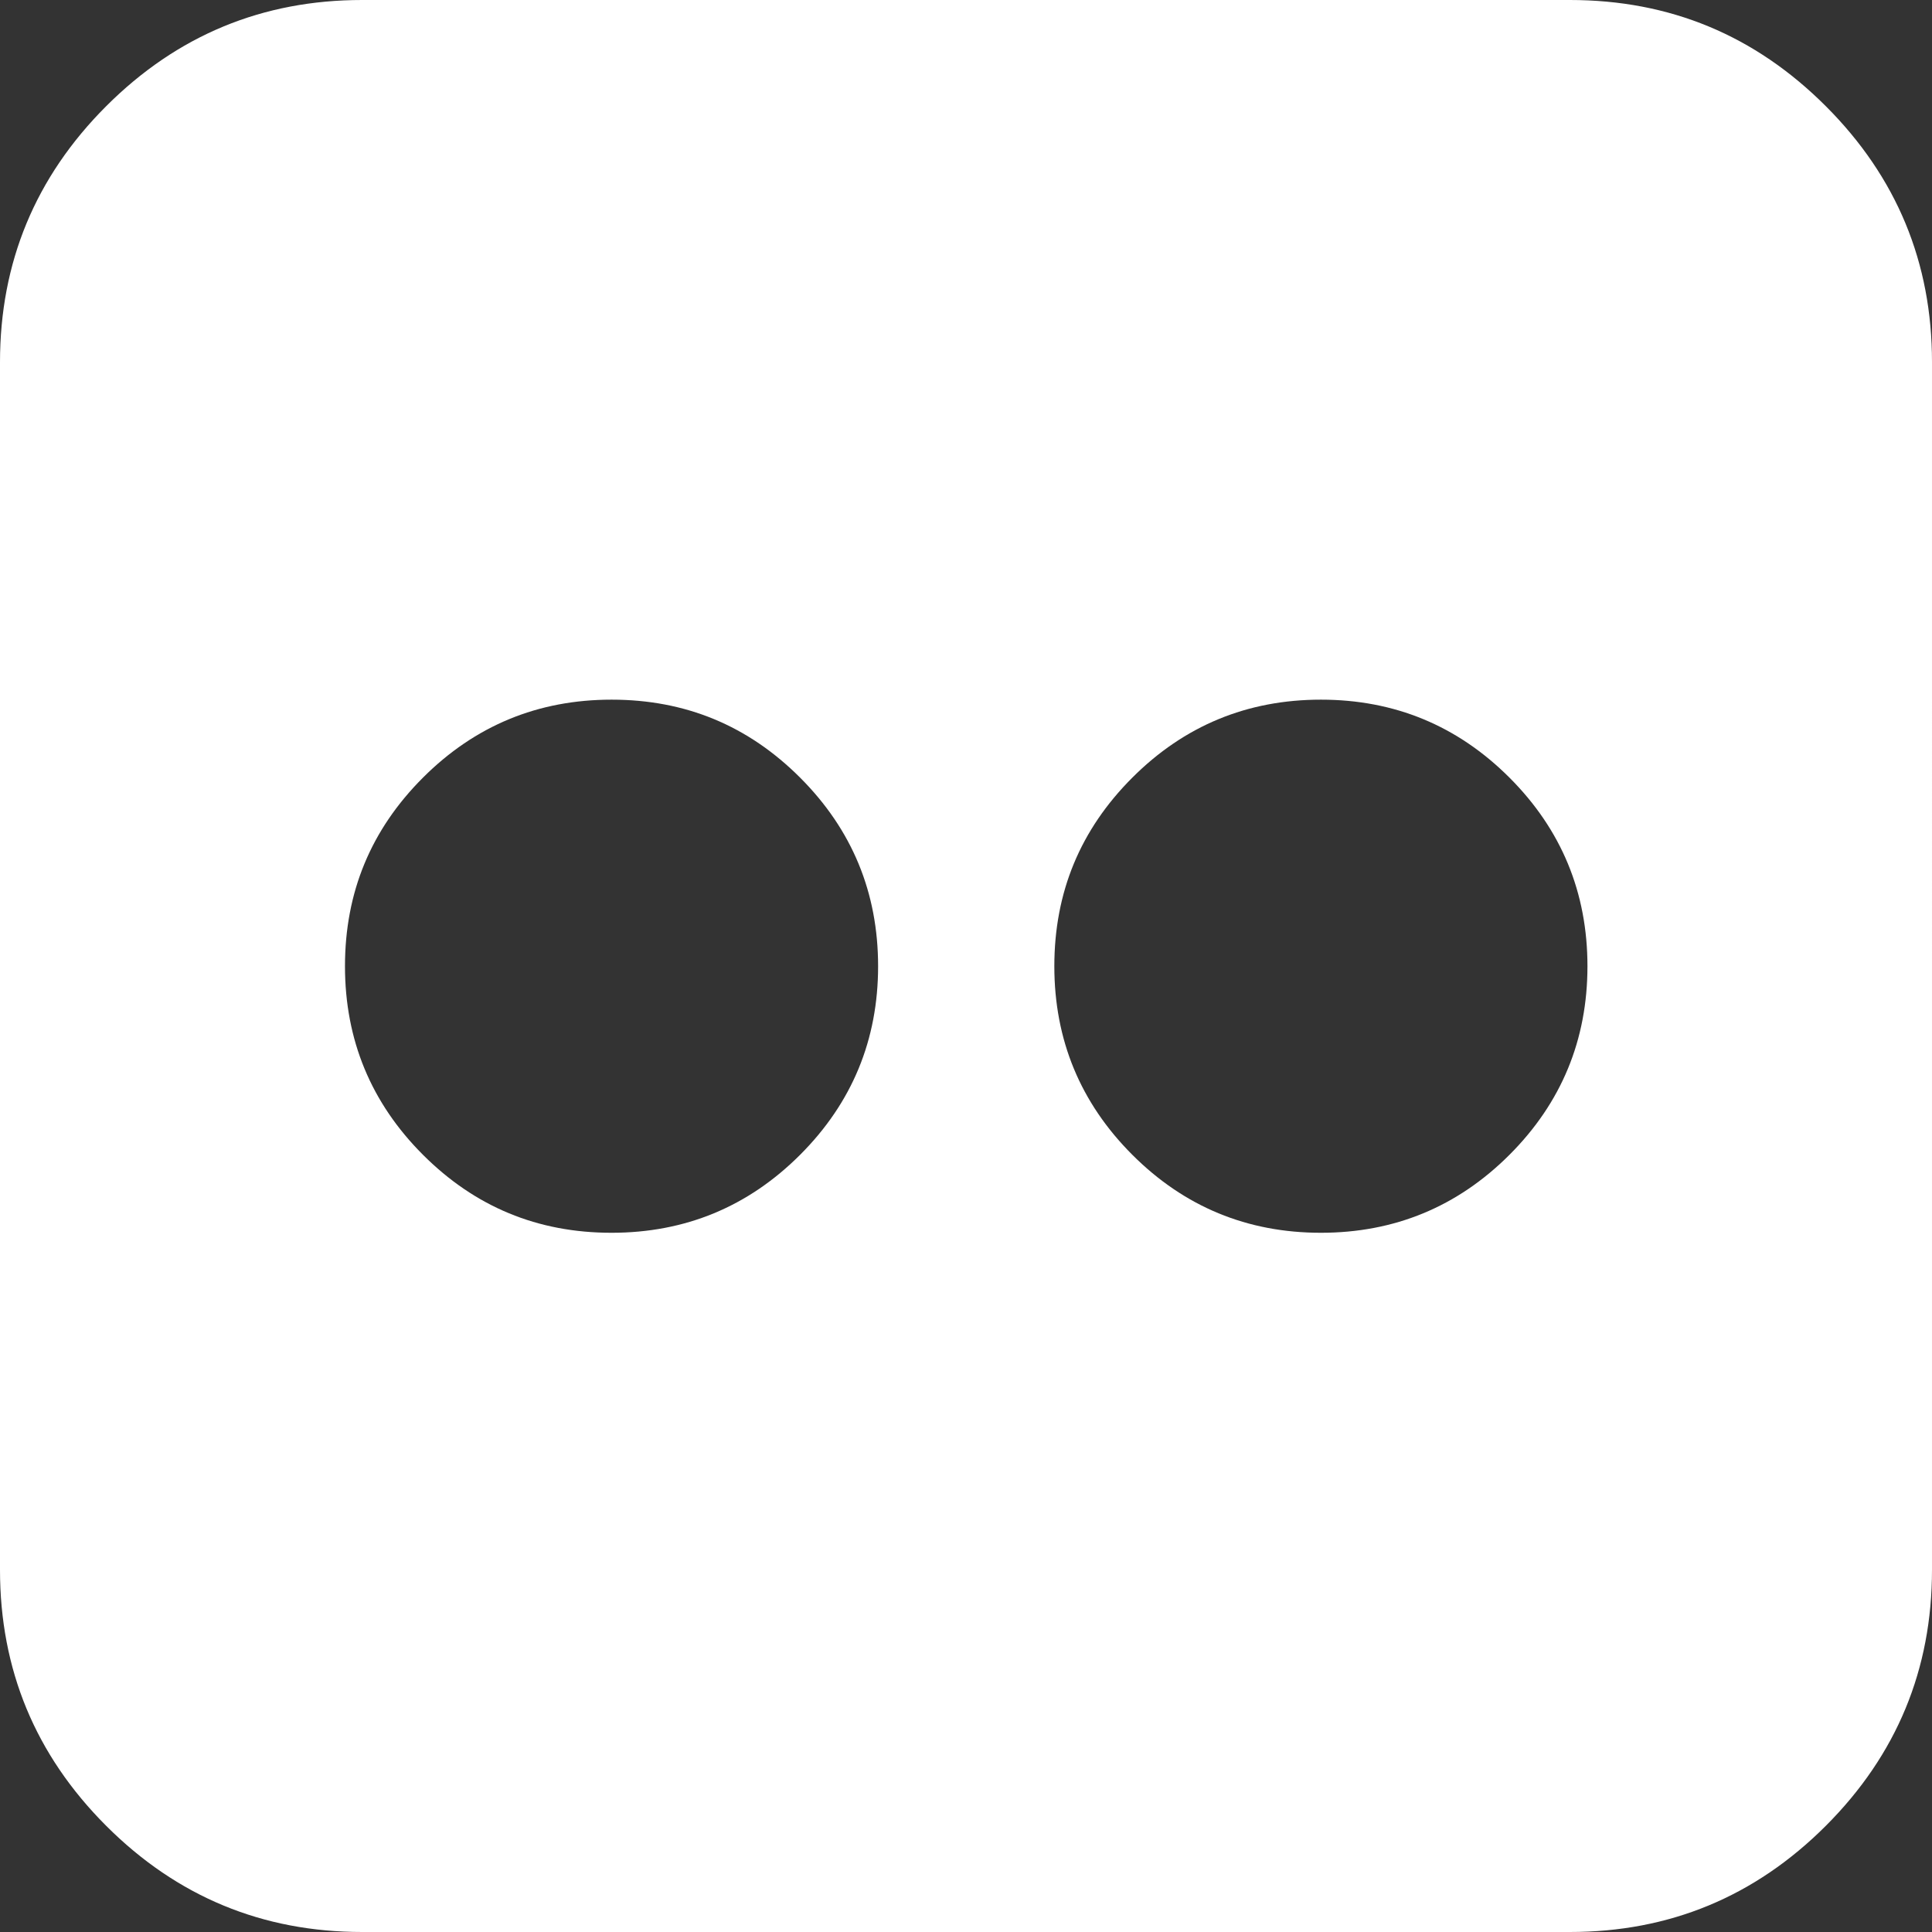 <?xml version="1.0" encoding="utf-8"?>
<!-- Generator: Adobe Illustrator 21.1.0, SVG Export Plug-In . SVG Version: 6.00 Build 0)  -->
<svg version="1.1" id="Capa_1" xmlns="http://www.w3.org/2000/svg" xmlns:xlink="http://www.w3.org/1999/xlink" x="0px" y="0px"
	 viewBox="0 0 438.5 438.5" style="enable-background:new 0 0 438.5 438.5;" xml:space="preserve">
<rect x="0" y="0" width="438.5" height="438.5" fill="#333333" stroke="none"/>
<style type="text/css">
	.st0{fill:#FFFFFF;}
</style>
<g>
	<path class="st0" d="M414.4,24.1C398.3,8,379,0,356.3,0H82.2c-22.6,0-42,8-58.1,24.1C8,40.2,0,59.6,0,82.2v274.1
		c0,22.6,8,42,24.1,58.1c16.1,16.1,35.5,24.1,58.1,24.1h274.1c22.6,0,42-8,58.1-24.1c16.1-16.1,24.1-35.5,24.1-58.1V82.2
		C438.5,59.6,430.5,40.2,414.4,24.1z M181.6,262.1c-11.8,11.8-26.1,17.7-42.8,17.7c-16.8,0-31-5.9-42.8-17.7
		c-11.8-11.8-17.7-26.1-17.7-42.8c0-16.8,5.9-31,17.7-42.8c11.8-11.8,26.1-17.7,42.8-17.7c16.8,0,31,5.9,42.8,17.7
		c11.8,11.8,17.7,26.1,17.7,42.8C199.3,236,193.4,250.3,181.6,262.1z M342.6,262.1c-11.8,11.8-26.1,17.7-42.8,17.7
		c-16.7,0-31-5.9-42.8-17.7c-11.8-11.8-17.7-26.1-17.7-42.8c0-16.8,5.9-31,17.7-42.8c11.8-11.8,26.1-17.7,42.8-17.7
		c16.7,0,31,5.9,42.8,17.7c11.8,11.8,17.7,26.1,17.7,42.8C360.3,236,354.4,250.3,342.6,262.1z"/>
</g>
</svg>
